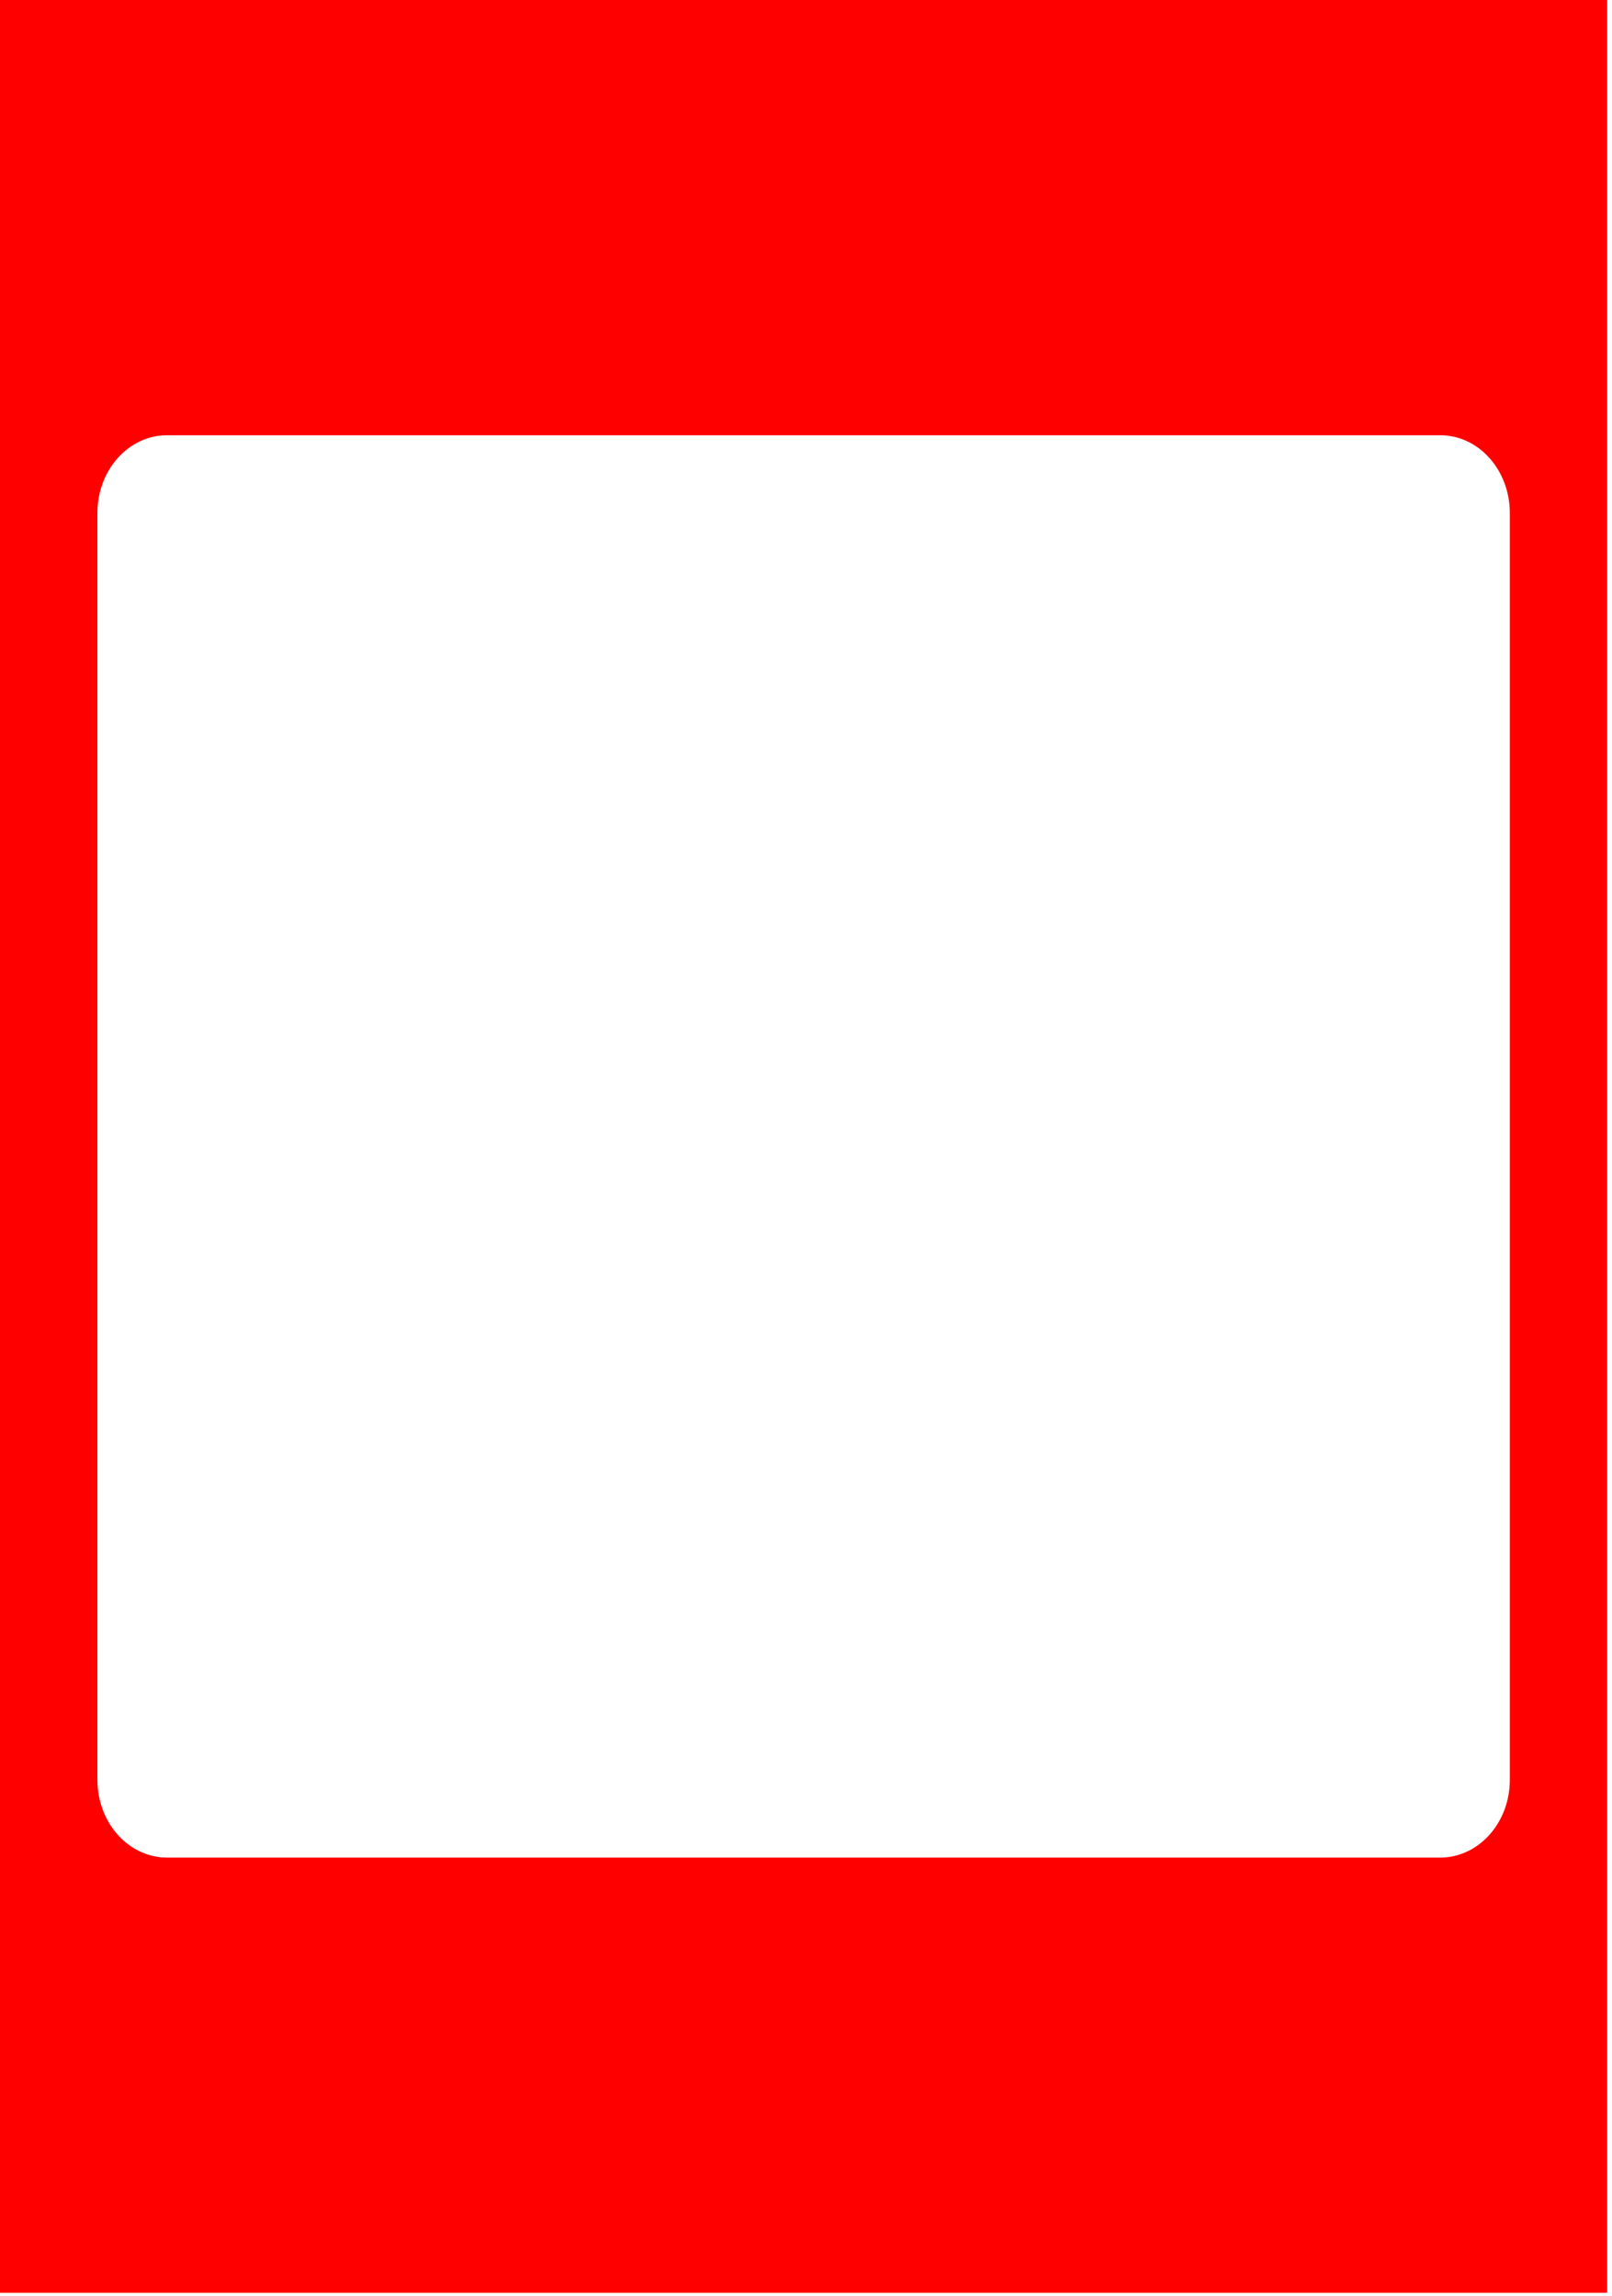 <svg width="276" height="393" viewBox="0 0 276 393" fill="none" xmlns="http://www.w3.org/2000/svg">
<path fill-rule="evenodd" clip-rule="evenodd" d="M275.182 0H0V392.48H275.182V0ZM28.59 74.505C22.011 74.505 16.678 80.461 16.678 87.809V304.671C16.678 312.019 22.011 317.976 28.59 317.976H246.592C253.171 317.976 258.504 312.019 258.504 304.671V87.809C258.504 80.461 253.171 74.505 246.592 74.505H28.59Z" fill="#FF0000"/>
</svg>
